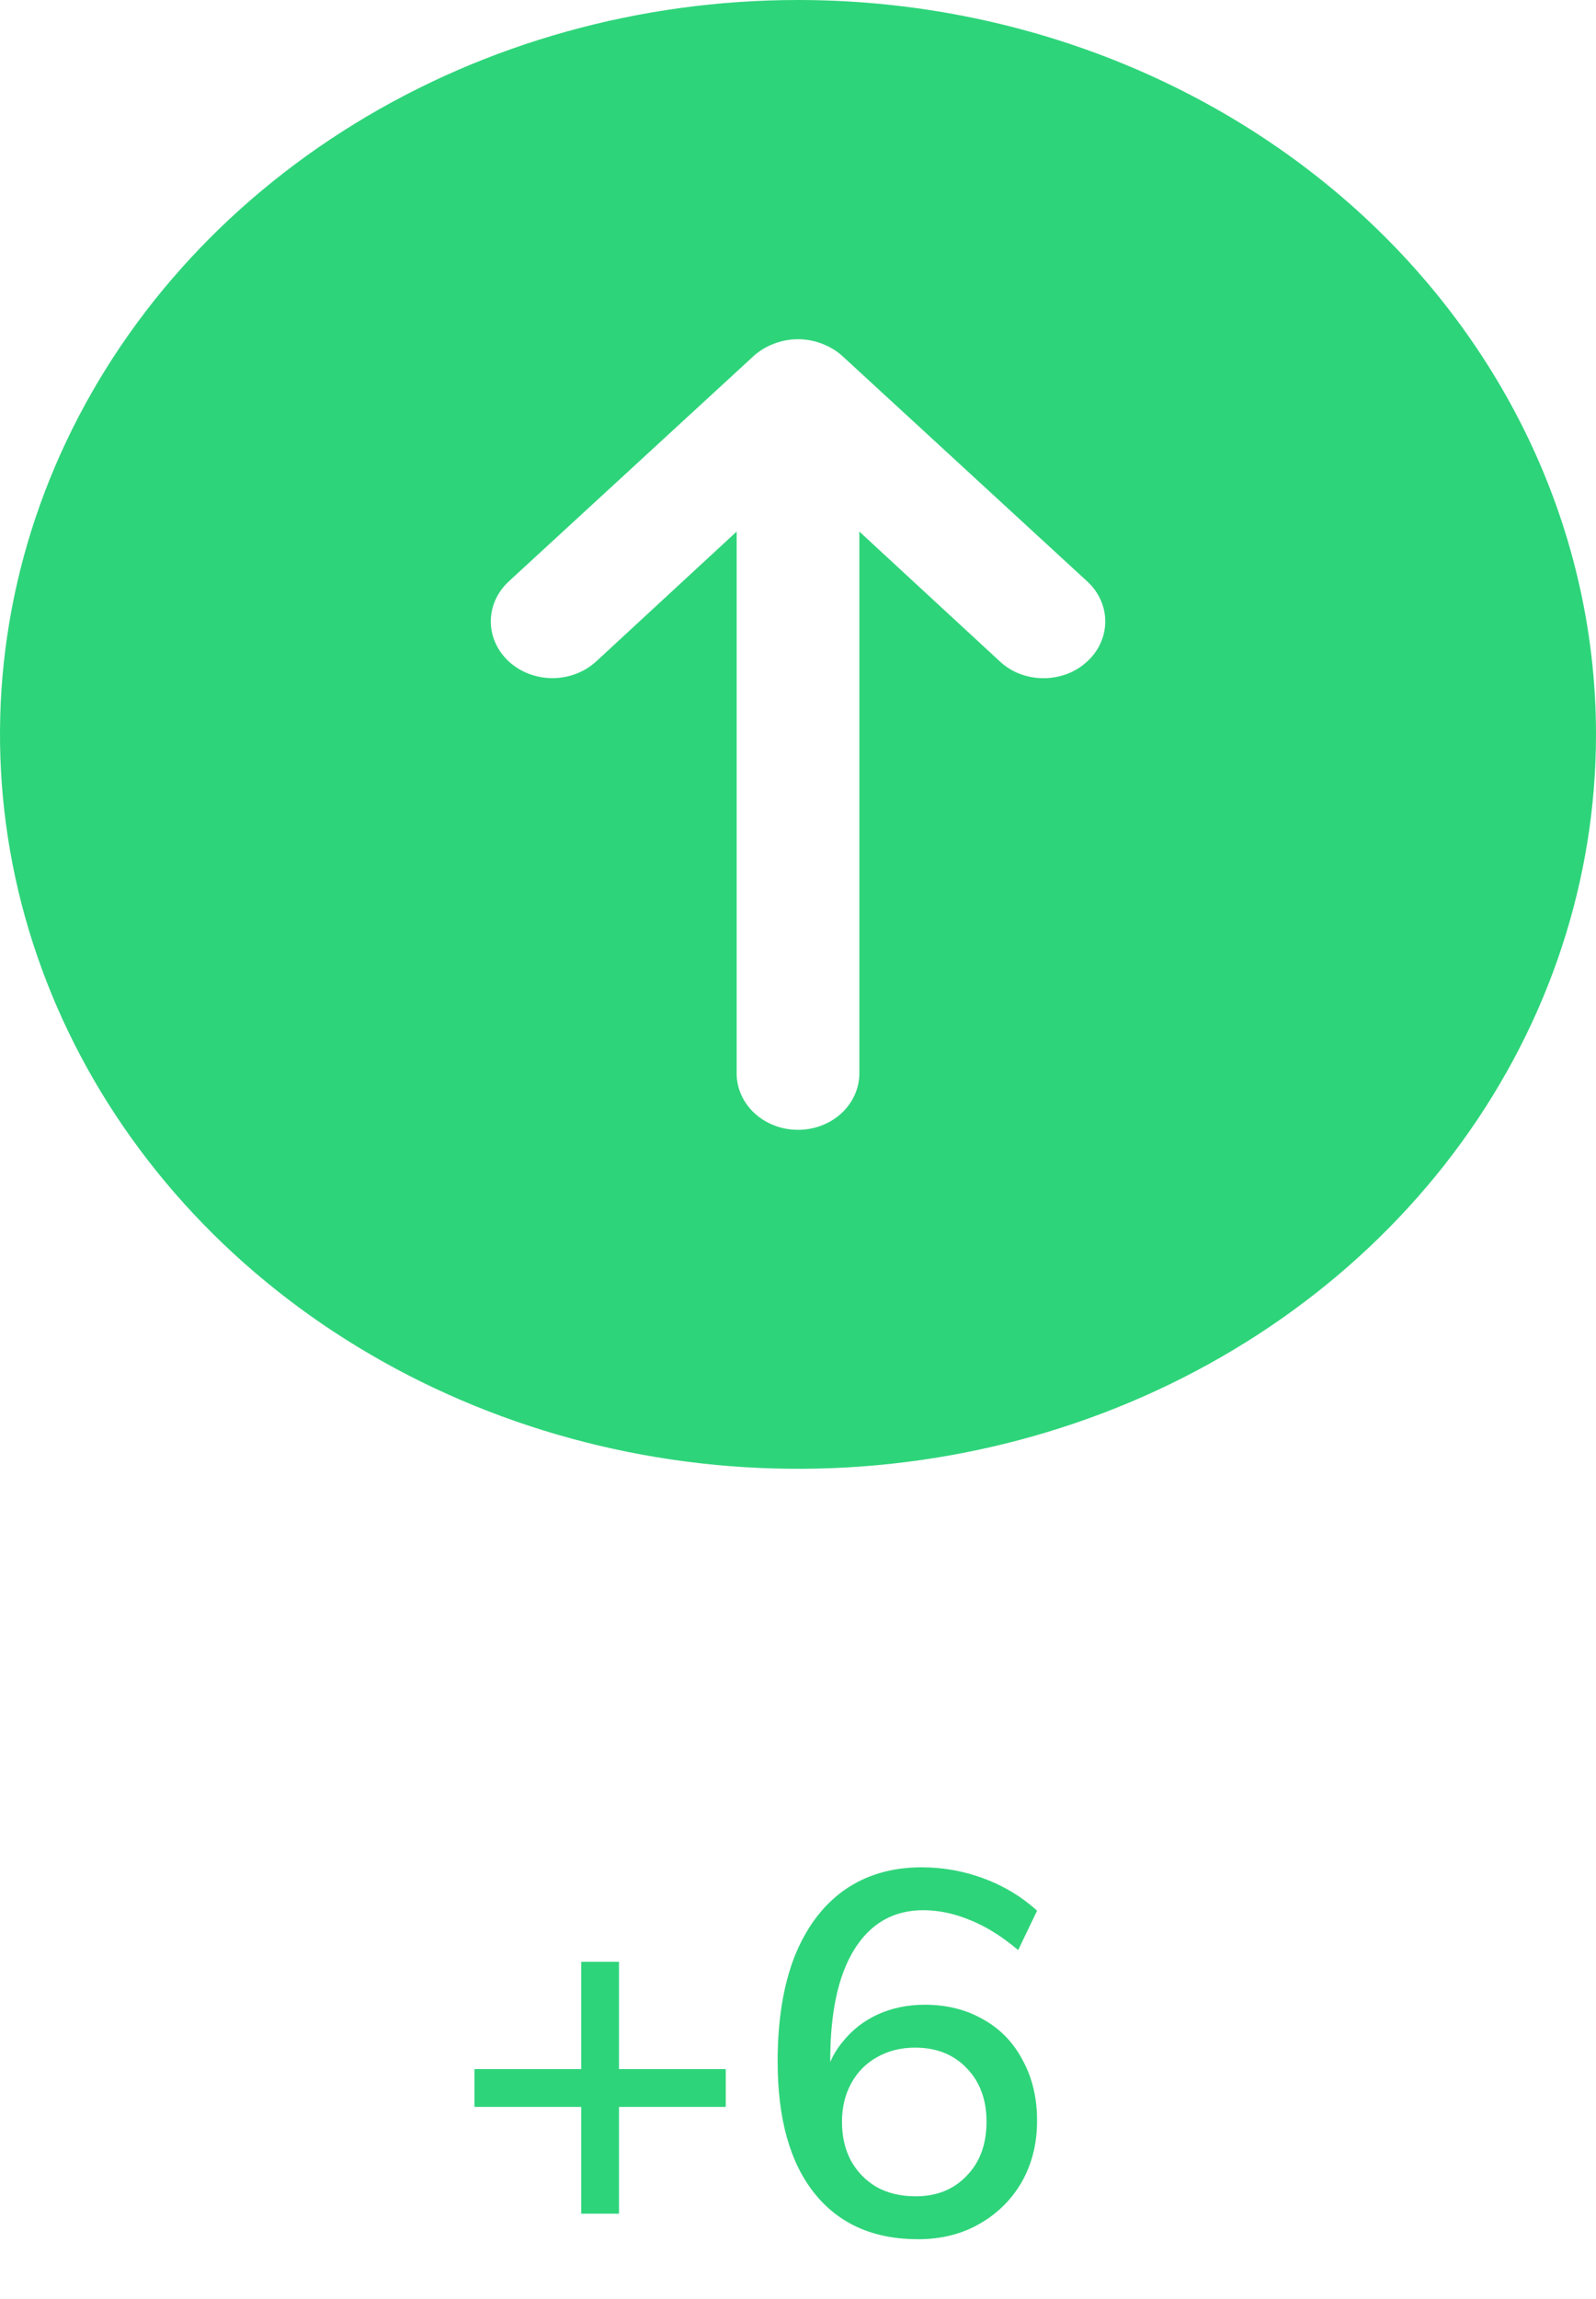 <svg width="25" height="36" viewBox="0 0 25 36" fill="none" xmlns="http://www.w3.org/2000/svg">
<path fill-rule="evenodd" clip-rule="evenodd" d="M5.555 1.938C7.611 0.674 10.028 0 12.5 0C15.815 0 18.995 1.212 21.339 3.368C23.683 5.525 25 8.45 25 11.5C25 13.774 24.267 15.998 22.893 17.889C21.52 19.78 19.568 21.254 17.284 22.125C14.999 22.995 12.486 23.223 10.061 22.779C7.637 22.335 5.409 21.24 3.661 19.632C1.913 18.023 0.723 15.974 0.24 13.743C-0.242 11.513 0.005 9.2 0.952 7.099C1.898 4.998 3.5 3.202 5.555 1.938ZM16.716 10.553C16.833 10.508 16.939 10.442 17.029 10.359C17.119 10.277 17.191 10.179 17.239 10.071C17.288 9.963 17.313 9.848 17.313 9.731C17.313 9.614 17.288 9.498 17.239 9.391C17.191 9.283 17.119 9.185 17.029 9.103L13.183 5.564C13.091 5.484 12.983 5.421 12.865 5.378C12.631 5.29 12.369 5.29 12.135 5.378C12.017 5.421 11.909 5.484 11.817 5.564L7.971 9.103C7.79 9.269 7.688 9.495 7.688 9.731C7.688 9.966 7.79 10.192 7.971 10.359C8.152 10.525 8.398 10.619 8.654 10.619C8.91 10.619 9.155 10.525 9.337 10.359L11.539 8.324V16.808C11.539 17.042 11.64 17.267 11.82 17.433C12 17.599 12.245 17.692 12.5 17.692C12.755 17.692 13 17.599 13.18 17.433C13.36 17.267 13.461 17.042 13.461 16.808V8.324L15.664 10.359C15.753 10.442 15.859 10.508 15.976 10.553C16.094 10.597 16.219 10.62 16.346 10.62C16.422 10.62 16.496 10.612 16.569 10.596C16.619 10.585 16.668 10.571 16.716 10.553ZM11.368 32.992V32.4H9.696V30.72H9.104V32.4H7.432V32.992H9.104V34.664H9.696V32.992H11.368ZM12.757 34.344C13.141 34.824 13.682 35.064 14.381 35.064C14.743 35.064 15.063 34.984 15.341 34.824C15.623 34.664 15.845 34.445 16.005 34.168C16.165 33.885 16.245 33.565 16.245 33.208C16.245 32.851 16.17 32.536 16.021 32.264C15.877 31.987 15.672 31.773 15.405 31.624C15.138 31.469 14.832 31.392 14.485 31.392C14.218 31.392 13.973 31.443 13.749 31.544C13.53 31.645 13.346 31.789 13.197 31.976C13.119 32.07 13.055 32.175 13.005 32.289V32.264C13.005 31.512 13.13 30.933 13.381 30.528C13.637 30.117 13.997 29.912 14.461 29.912C14.701 29.912 14.944 29.963 15.189 30.064C15.434 30.16 15.688 30.317 15.949 30.536L16.245 29.92C16.005 29.701 15.727 29.533 15.413 29.416C15.098 29.299 14.773 29.24 14.437 29.24C13.967 29.24 13.562 29.36 13.221 29.6C12.885 29.84 12.626 30.187 12.445 30.64C12.269 31.093 12.181 31.64 12.181 32.28C12.181 33.176 12.373 33.864 12.757 34.344ZM15.141 34.072C14.938 34.285 14.672 34.392 14.341 34.392C14.112 34.392 13.909 34.344 13.733 34.248C13.562 34.147 13.429 34.011 13.333 33.84C13.237 33.664 13.189 33.459 13.189 33.224C13.189 33 13.237 32.8 13.333 32.624C13.429 32.448 13.562 32.312 13.733 32.216C13.909 32.115 14.109 32.064 14.333 32.064C14.669 32.064 14.938 32.171 15.141 32.384C15.349 32.597 15.453 32.877 15.453 33.224C15.453 33.576 15.349 33.859 15.141 34.072Z" fill="#2ED47A"/>
</svg>
